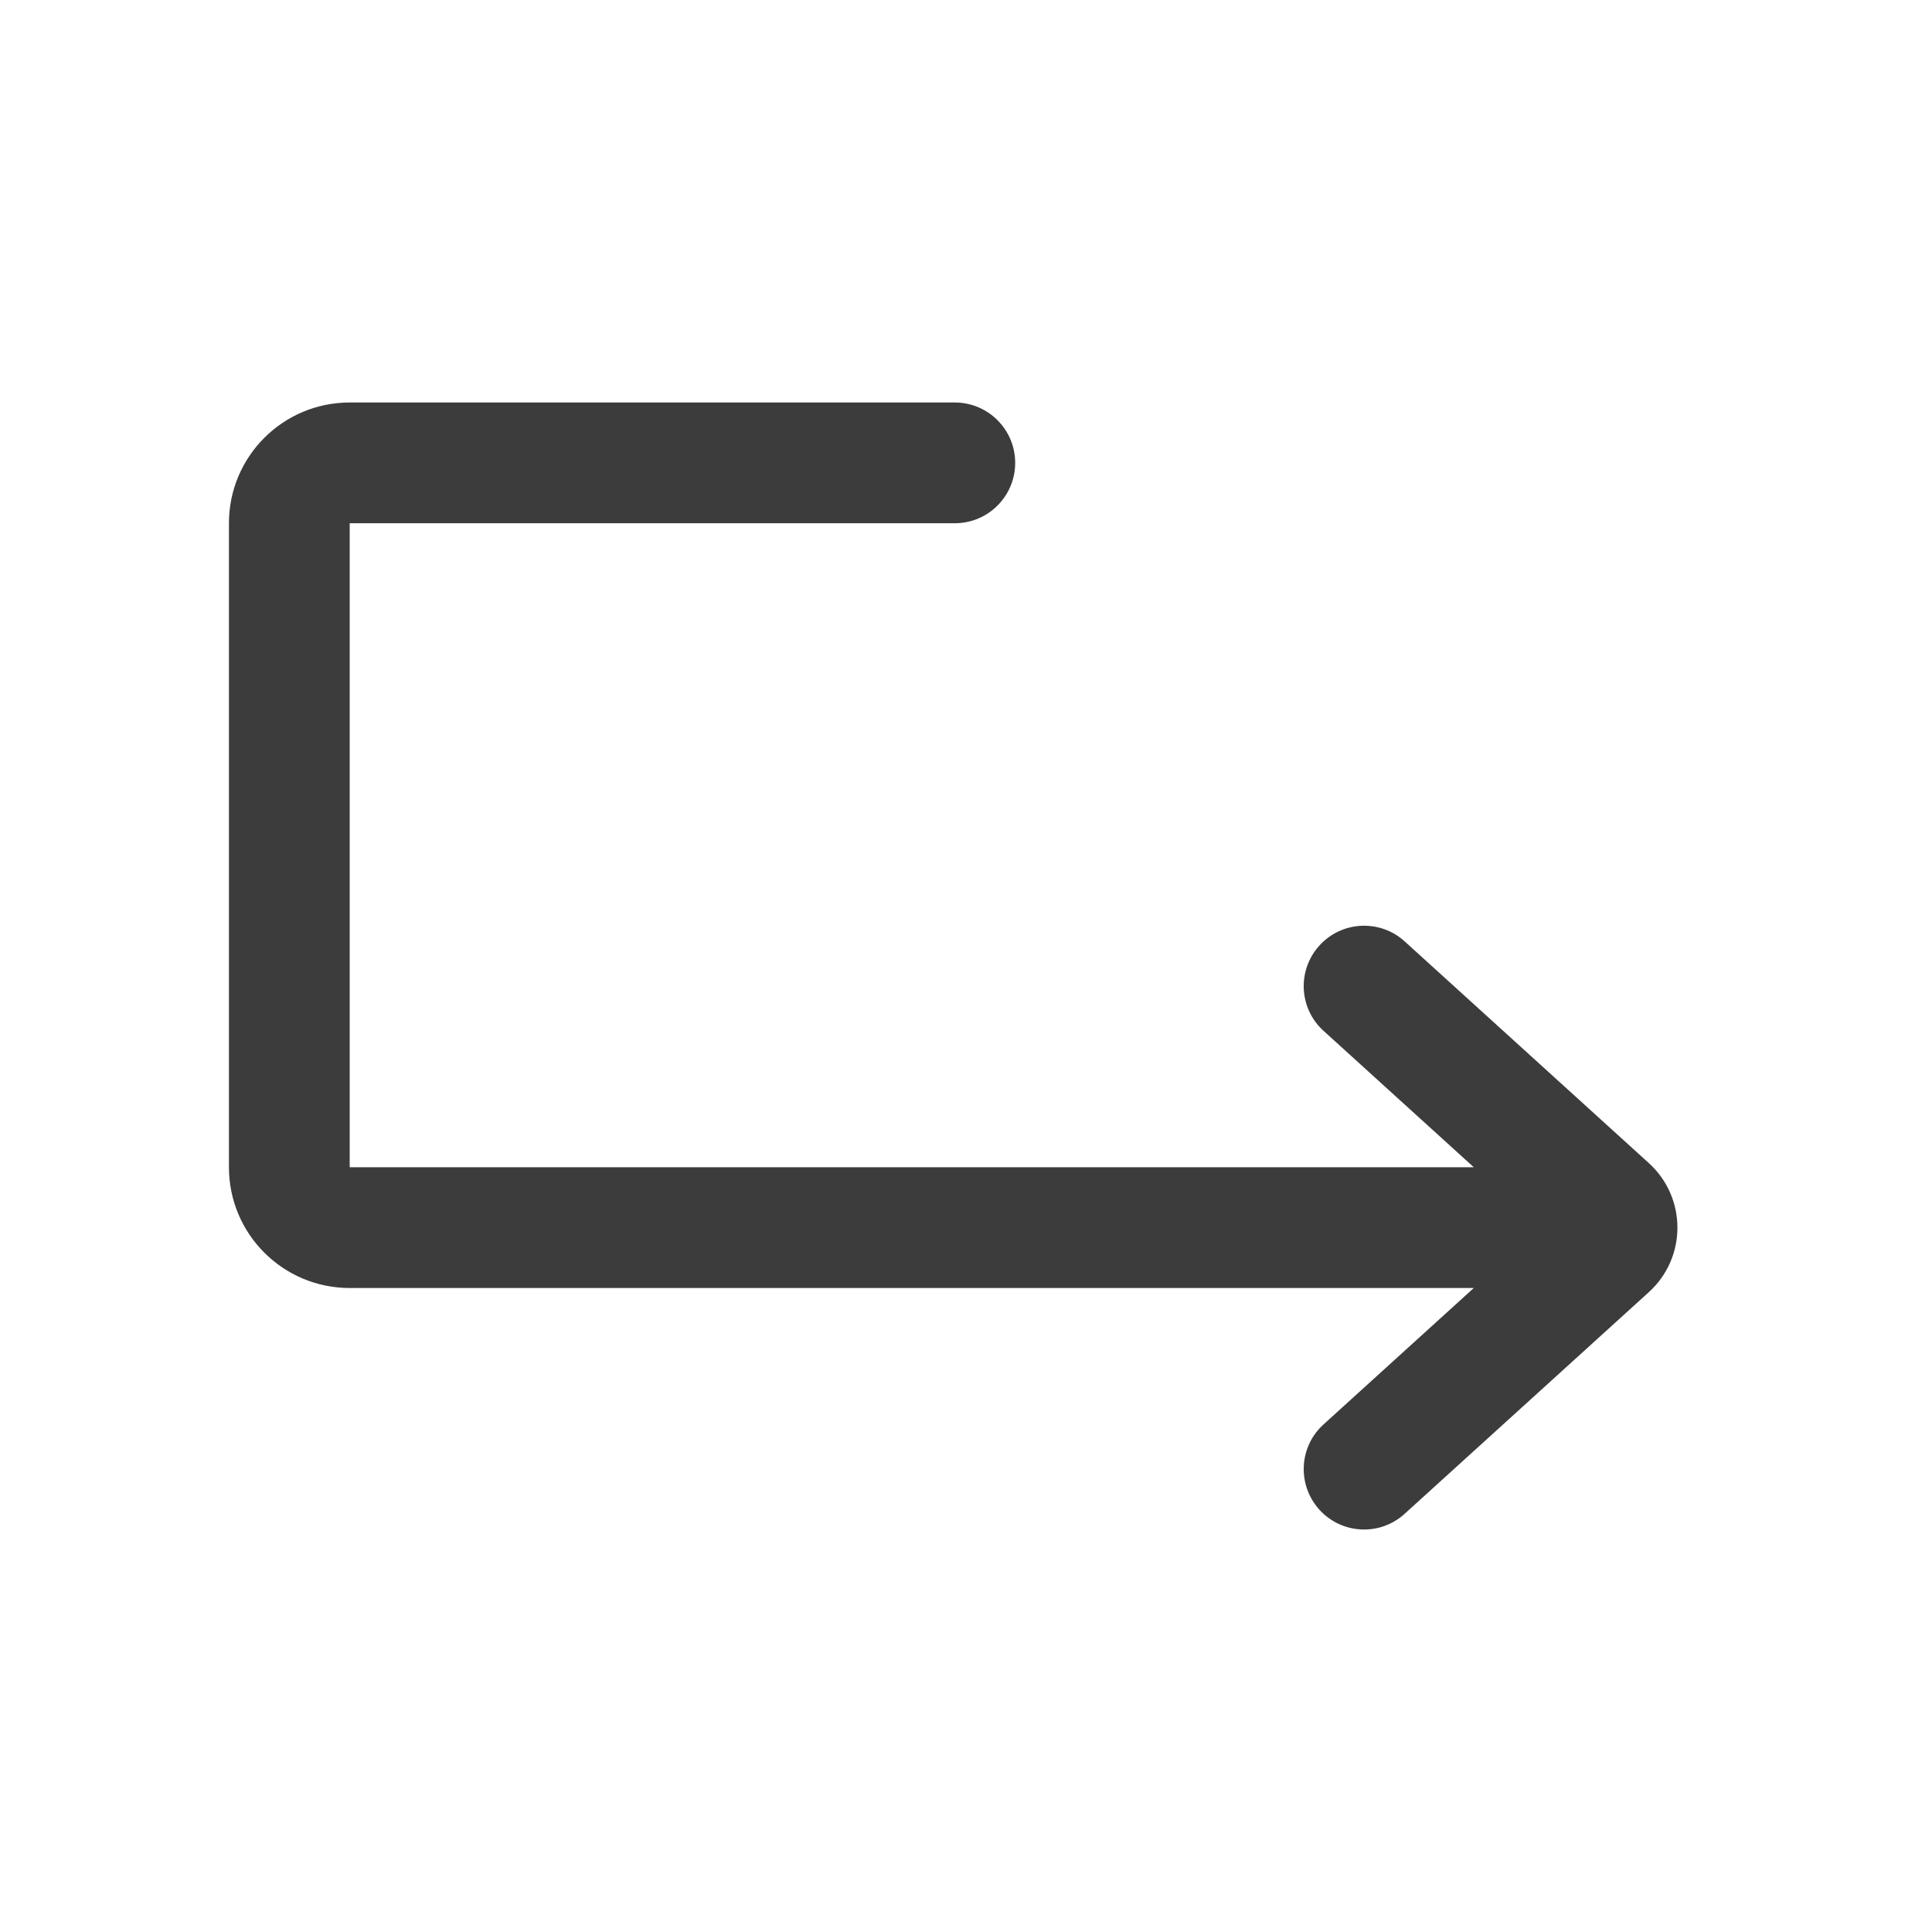 <svg width="24" height="24" viewBox="0 0 24 24" fill="none" xmlns="http://www.w3.org/2000/svg">
<path fill-rule="evenodd" clip-rule="evenodd" d="M4.344 5C3.515 5 2.844 5.671 2.844 6.5V14.5C2.844 15.328 3.515 16 4.344 16L18.308 16L16.441 17.695C16.134 17.973 16.112 18.447 16.39 18.754C16.668 19.061 17.143 19.084 17.449 18.805L20.482 16.052C20.956 15.622 20.956 14.878 20.482 14.448L17.449 11.694C17.143 11.416 16.668 11.439 16.39 11.746C16.112 12.052 16.134 12.527 16.441 12.805L18.308 14.5L4.344 14.5L4.344 6.5L11.861 6.5C12.275 6.5 12.611 6.164 12.611 5.75C12.611 5.336 12.275 5 11.861 5H4.344Z" fill="#3C3C3C"/>
</svg>
